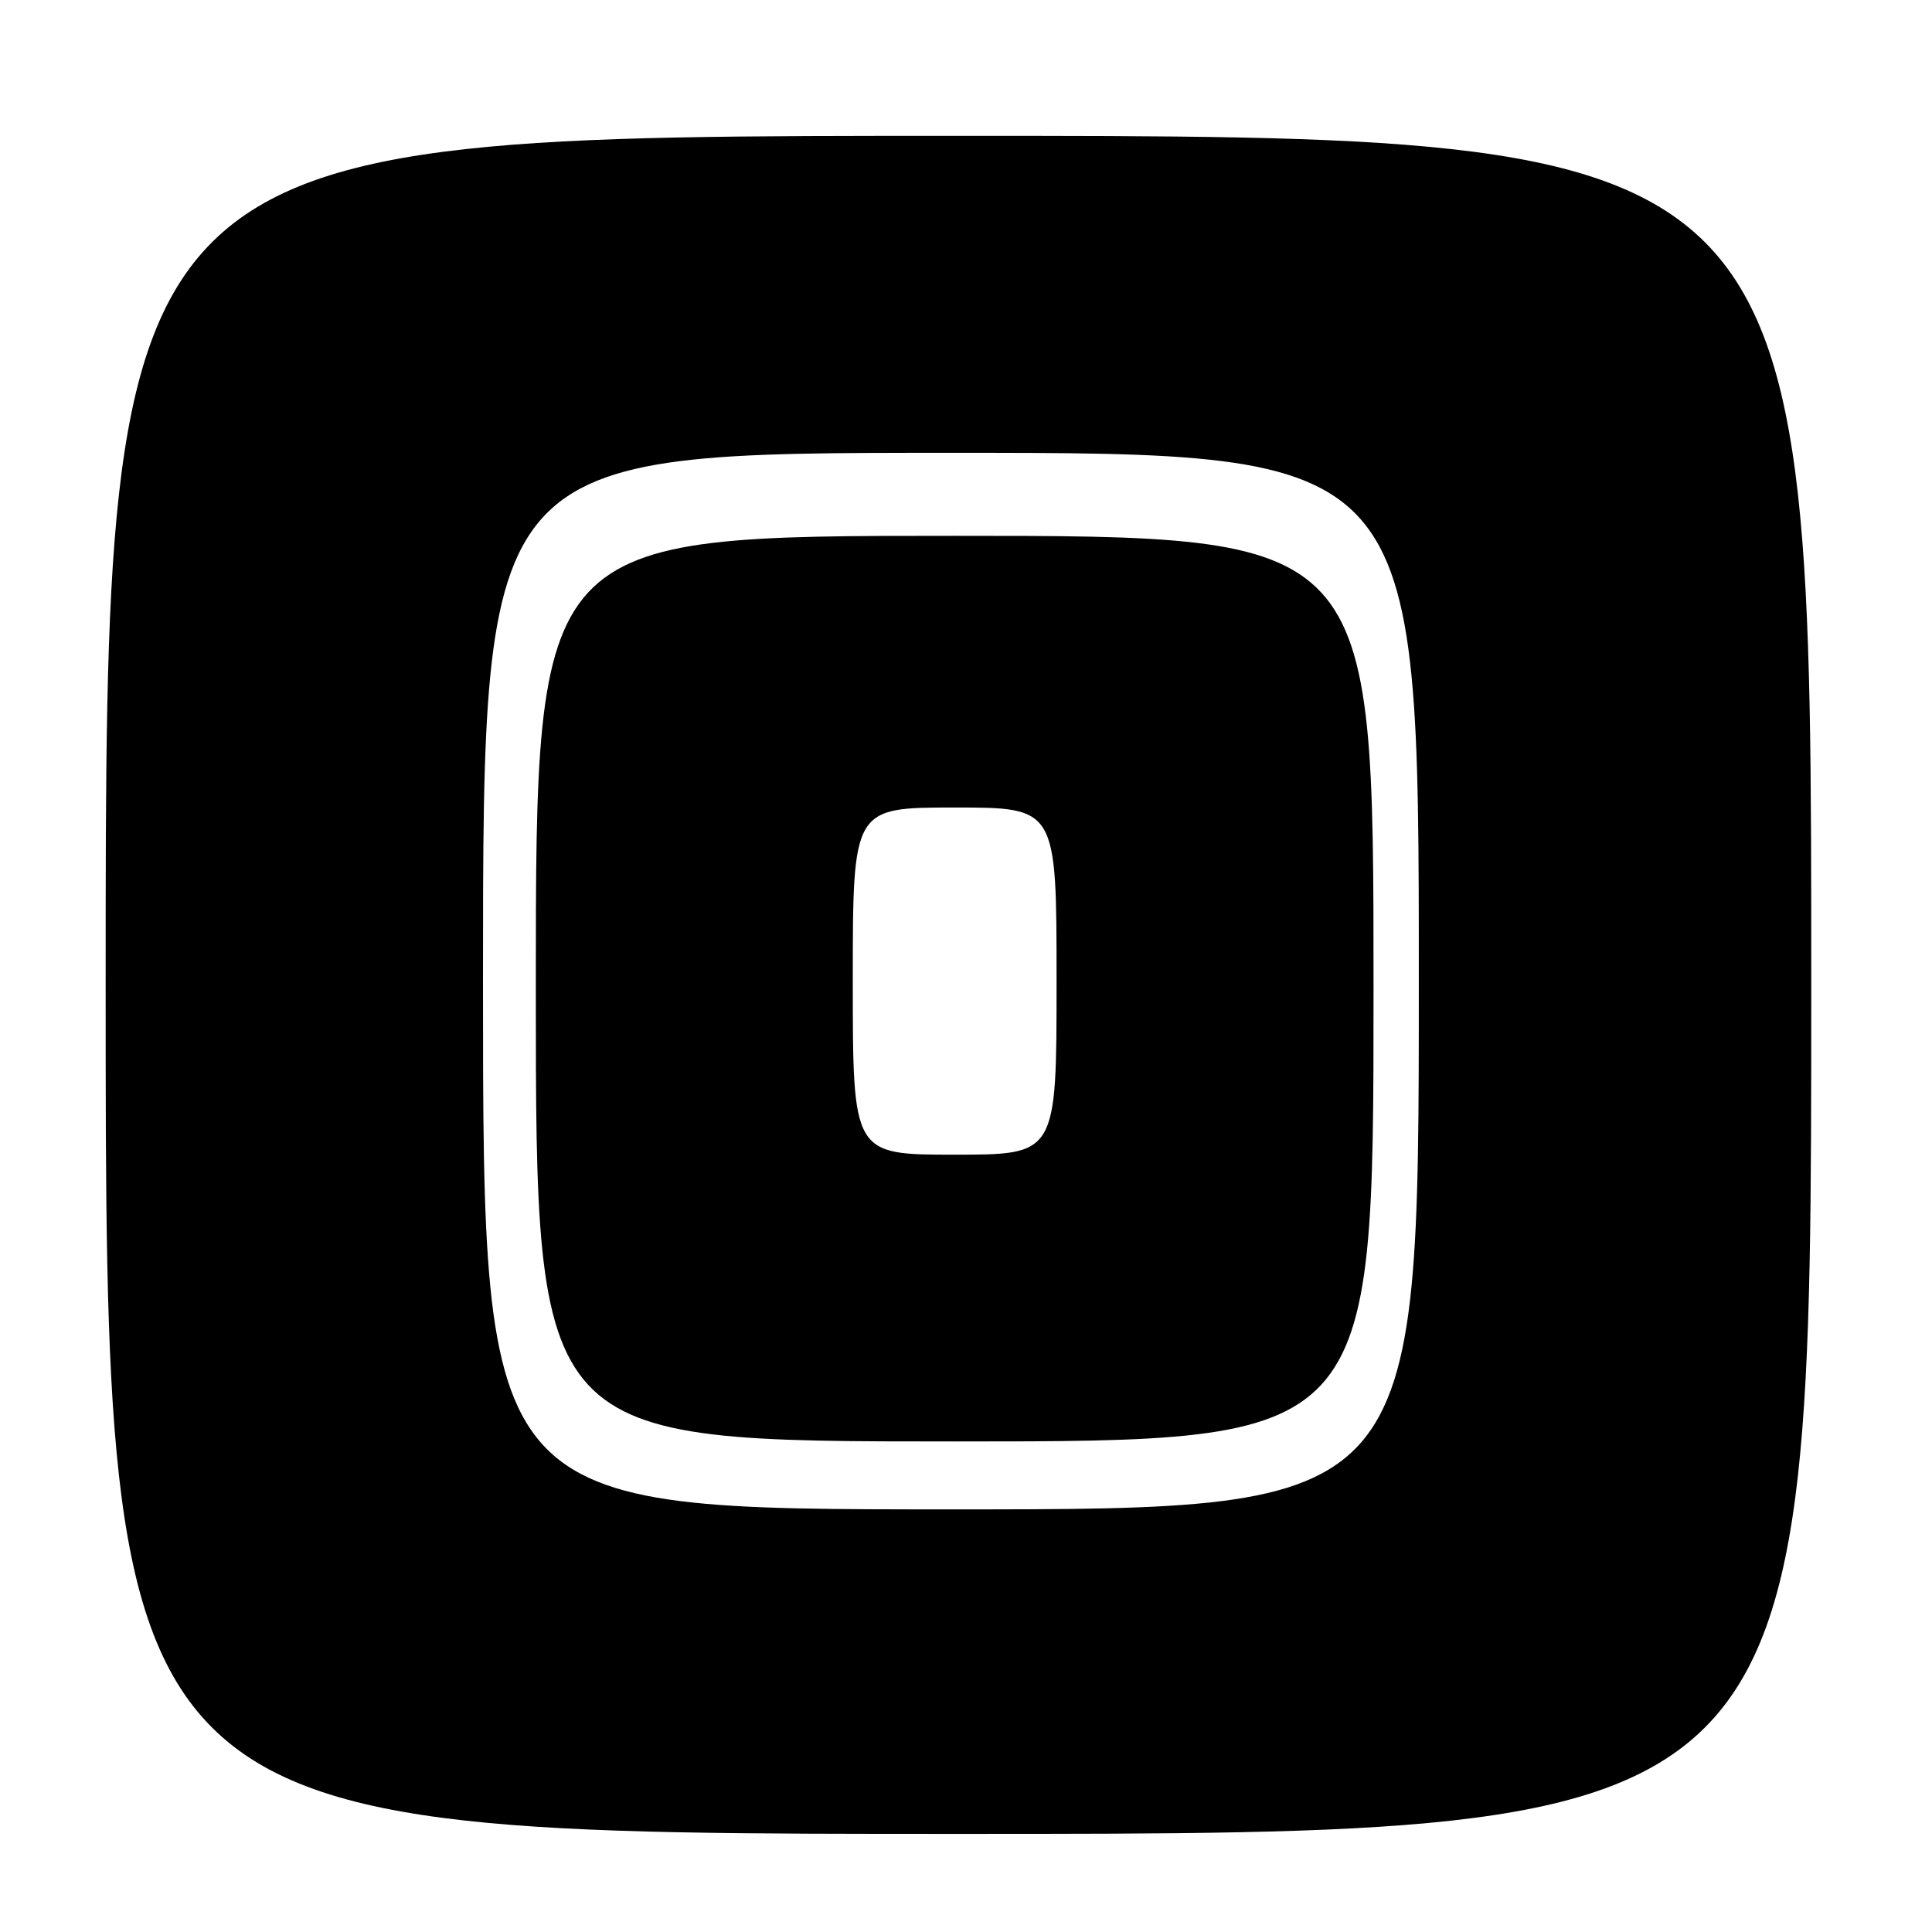 <?xml version="1.0" encoding="UTF-8" standalone="no"?>
<!DOCTYPE svg PUBLIC "-//W3C//DTD SVG 1.1//EN" "http://www.w3.org/Graphics/SVG/1.1/DTD/svg11.dtd" >
<svg xmlns="http://www.w3.org/2000/svg" xmlns:xlink="http://www.w3.org/1999/xlink" version="1.1" viewBox="0 0 256 256">
 <g >
 <path fill="currentColor"
d=" M 240.00 130.50 C 240.00 18.00 240.00 18.00 127.00 18.00 C 14.00 18.00 14.00 18.00 14.00 130.50 C 14.00 243.00 14.00 243.00 127.00 243.00 C 240.00 243.00 240.00 243.00 240.00 130.50 Z  M 64.00 130.00 C 64.00 60.00 64.00 60.00 126.00 60.00 C 188.00 60.00 188.00 60.00 188.00 130.00 C 188.00 200.00 188.00 200.00 126.00 200.00 C 64.00 200.00 64.00 200.00 64.00 130.00 Z  M 182.00 131.00 C 182.00 71.00 182.00 71.00 126.50 71.00 C 71.00 71.00 71.00 71.00 71.00 131.00 C 71.00 191.00 71.00 191.00 126.50 191.00 C 182.00 191.00 182.00 191.00 182.00 131.00 Z  M 113.00 130.00 C 113.00 107.00 113.00 107.00 126.50 107.00 C 140.00 107.00 140.00 107.00 140.00 130.00 C 140.00 153.00 140.00 153.00 126.50 153.00 C 113.00 153.00 113.00 153.00 113.00 130.00 Z "/>
</g>
</svg>